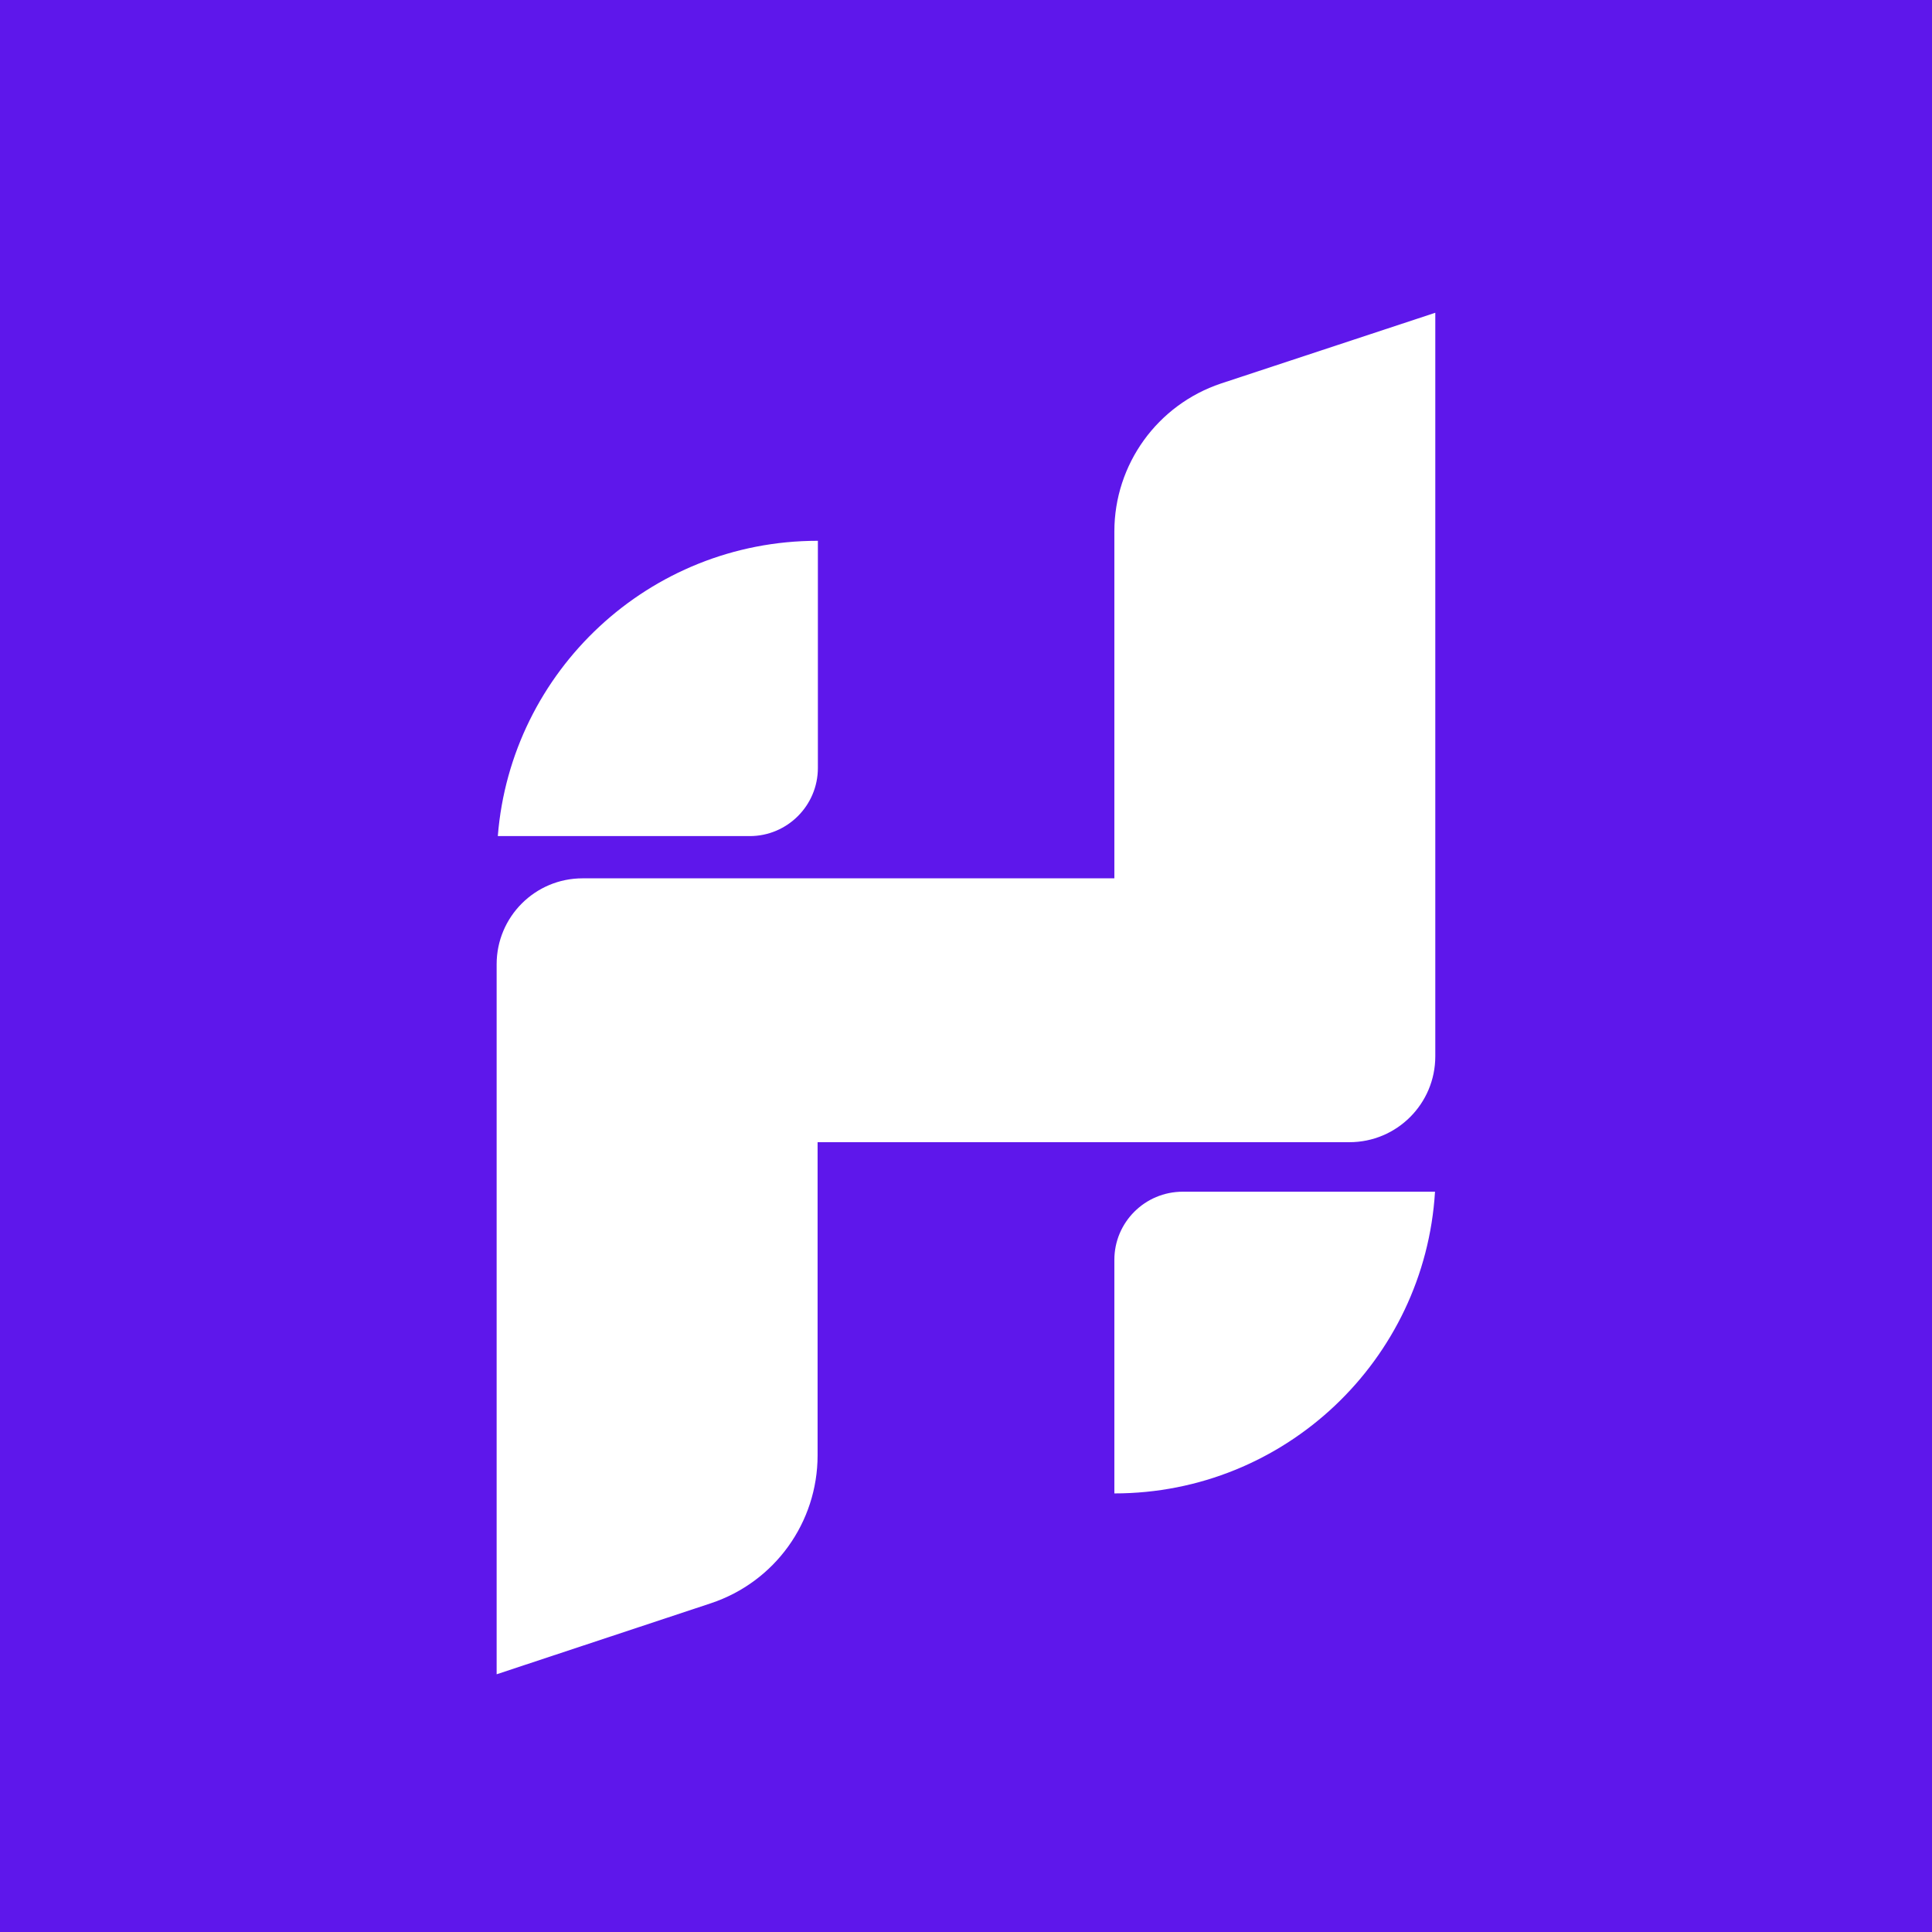 <svg xmlns="http://www.w3.org/2000/svg" xmlns:xlink="http://www.w3.org/1999/xlink" width="500" zoomAndPan="magnify" viewBox="0 0 375 375" height="500" preserveAspectRatio="xMidYMid meet" version="1.0"><defs><clipPath id="50d2559ccc"><path d="M 96.398 60.414 L 278.648 60.414 L 278.648 325 L 96.398 325 Z M 96.398 60.414 " clip-rule="nonzero"/></clipPath></defs><rect x="-37.5" width="450" fill="#ffffff" y="-37.5" height="450" fill-opacity="1"/><rect x="-37.5" width="450" fill="#5e17eb" y="-37.5" height="450" fill-opacity="1"/><g clip-path="url(#50d2559ccc)"><path fill="#ffffff" d="M 216.297 244.535 L 216.297 289.871 C 249.422 289.871 276.555 263.98 278.535 231.309 L 229.582 231.309 C 222.23 231.309 216.297 237.242 216.297 244.535 Z M 216.297 103.16 L 216.297 170.484 L 113.074 170.484 C 103.863 170.484 96.398 177.945 96.398 187.16 L 96.398 324.977 L 138.004 311.184 C 150.383 307.055 158.695 295.523 158.695 282.465 L 158.695 221.699 L 261.914 221.699 C 271.129 221.699 278.59 214.238 278.59 205.023 L 278.59 60.707 L 236.984 74.441 C 224.664 78.566 216.297 90.102 216.297 103.16 Z M 158.695 104.969 C 126.02 104.969 99.168 130.234 96.625 162.285 L 145.523 162.285 C 152.816 162.285 158.75 156.352 158.75 149.059 L 158.75 104.969 Z M 158.695 104.969 " fill-opacity="1" fill-rule="nonzero"/></g></svg>